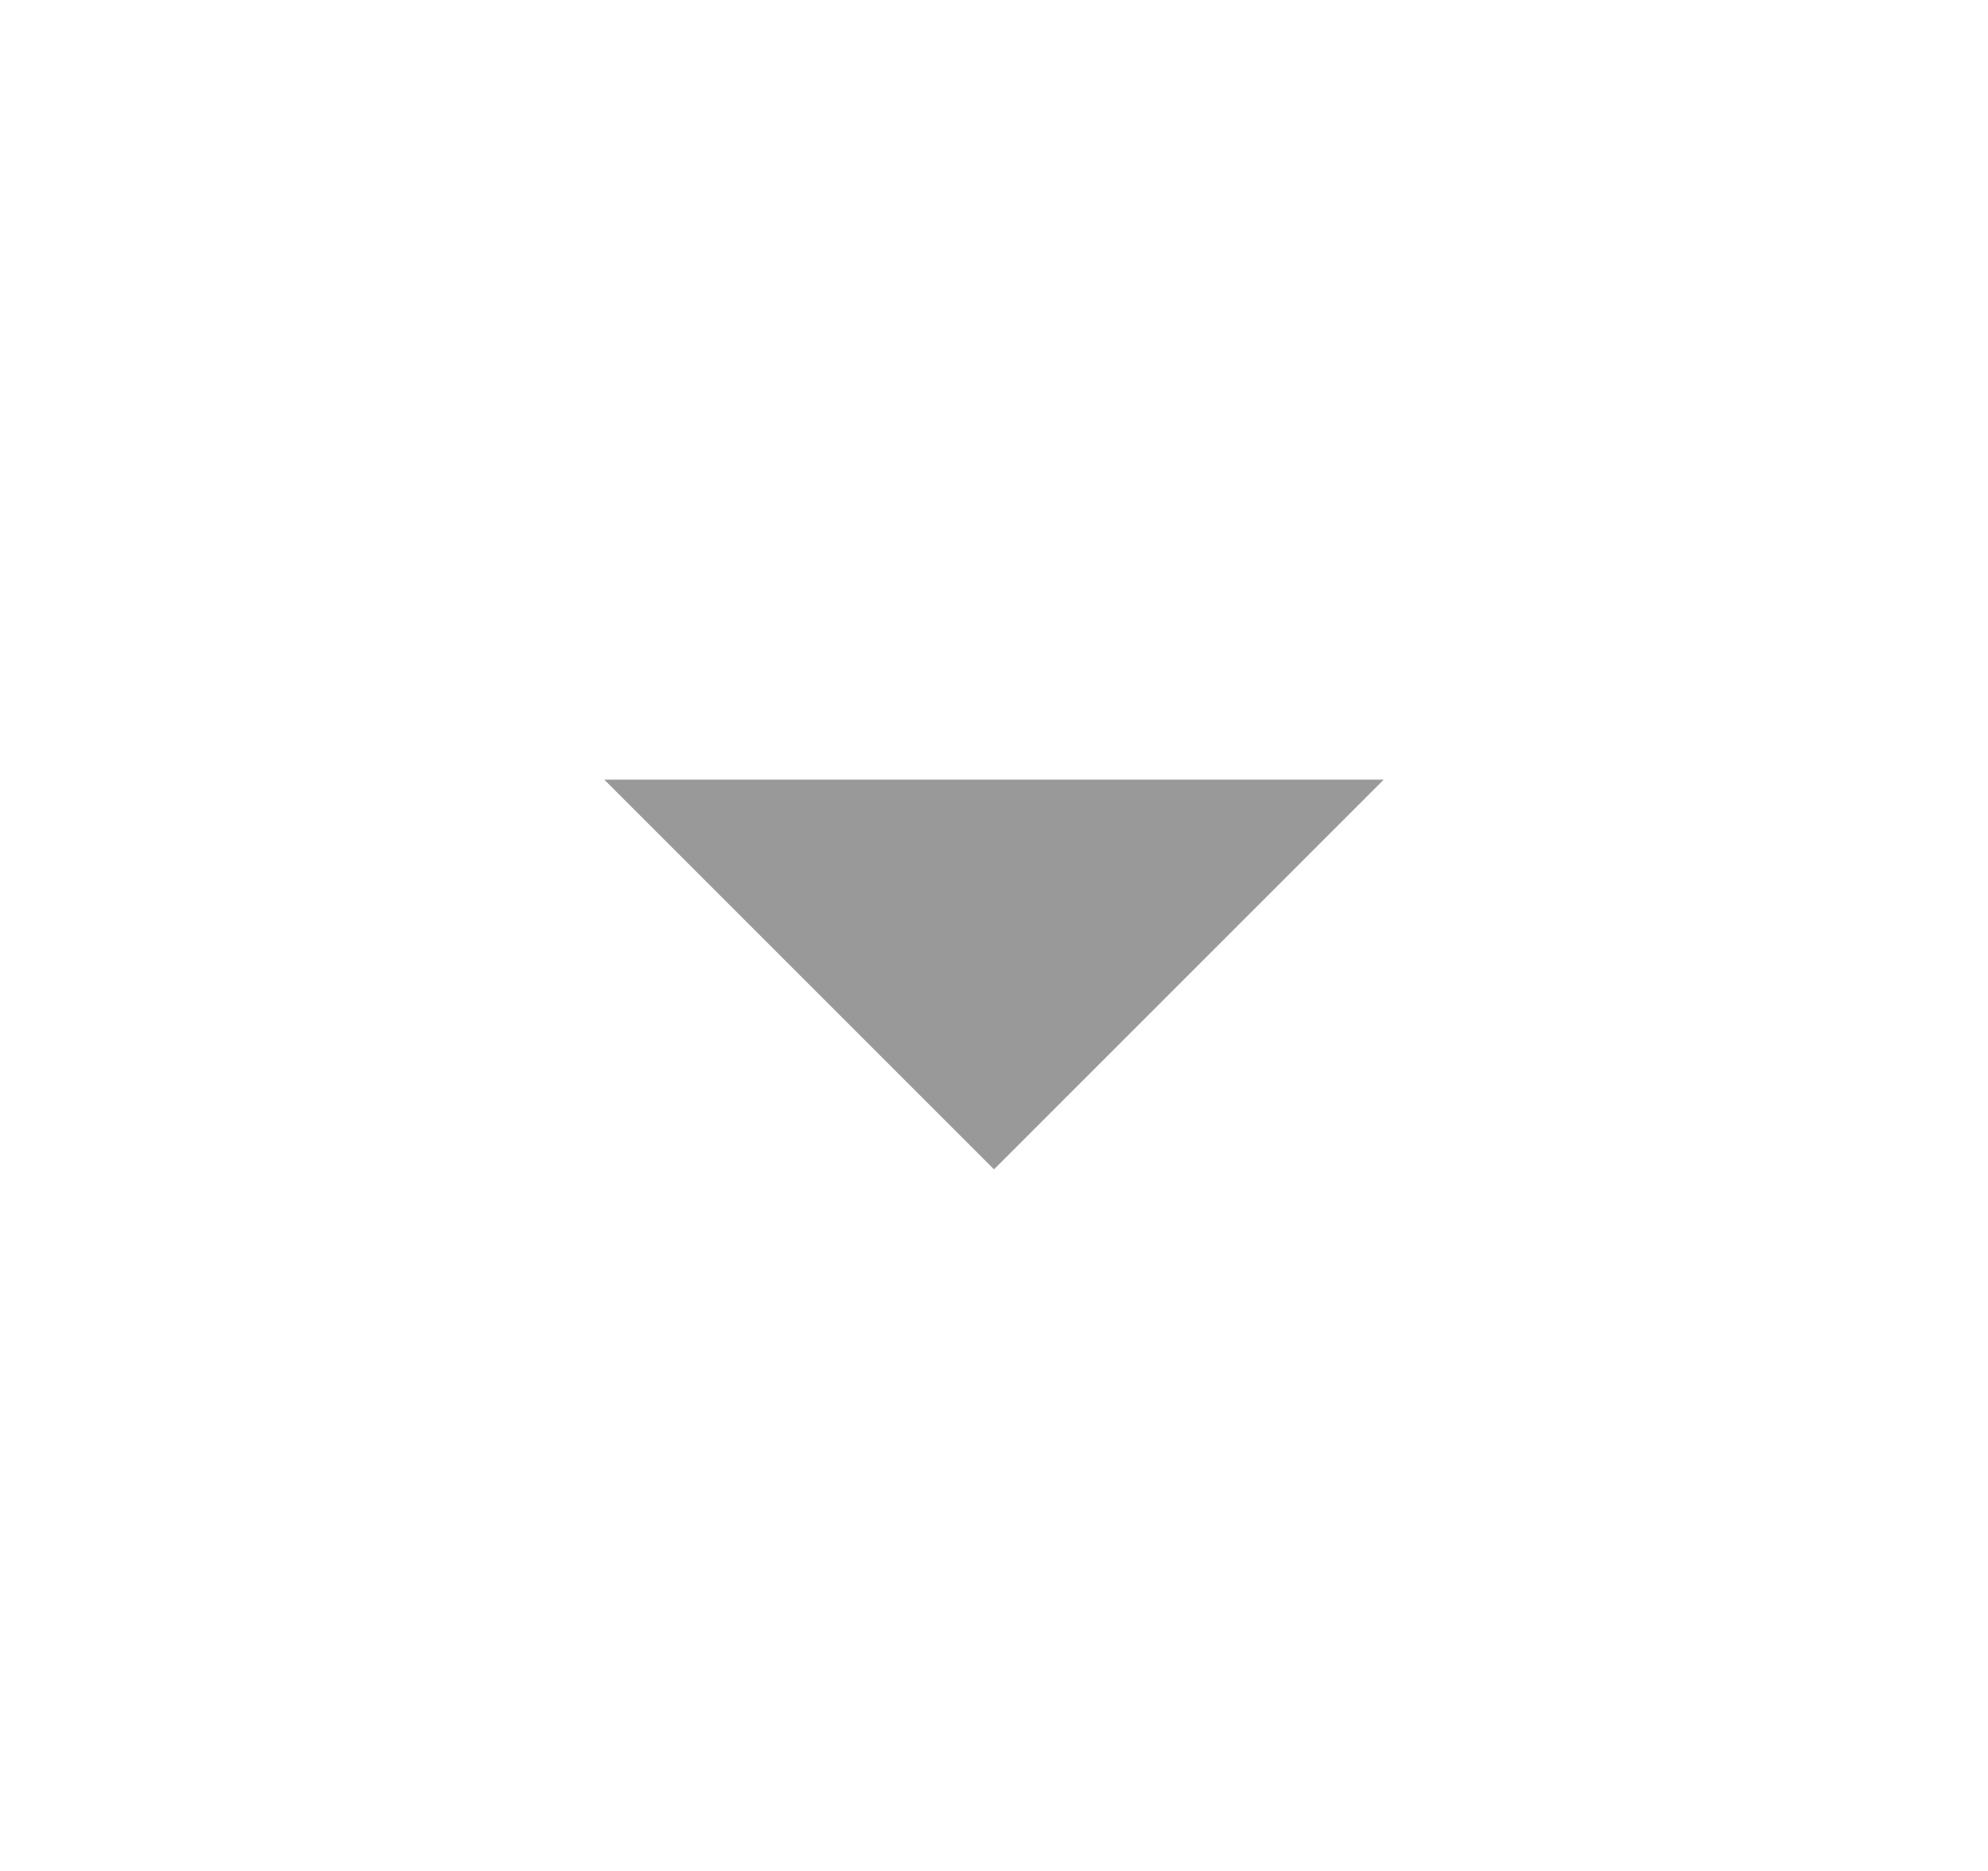 <svg width="17" height="16" viewBox="0 0 17 16" fill="none" xmlns="http://www.w3.org/2000/svg">
<mask id="mask0_555_19852" style="mask-type:alpha" maskUnits="userSpaceOnUse" x="0" y="0" width="17" height="16">
<rect x="0.5" width="16" height="16" fill="#D9D9D9"/>
</mask>
<g mask="url(#mask0_555_19852)">
<path d="M8.5 10L5.167 6.667H11.833L8.5 10Z" fill="#999999"/>
</g>
</svg>
